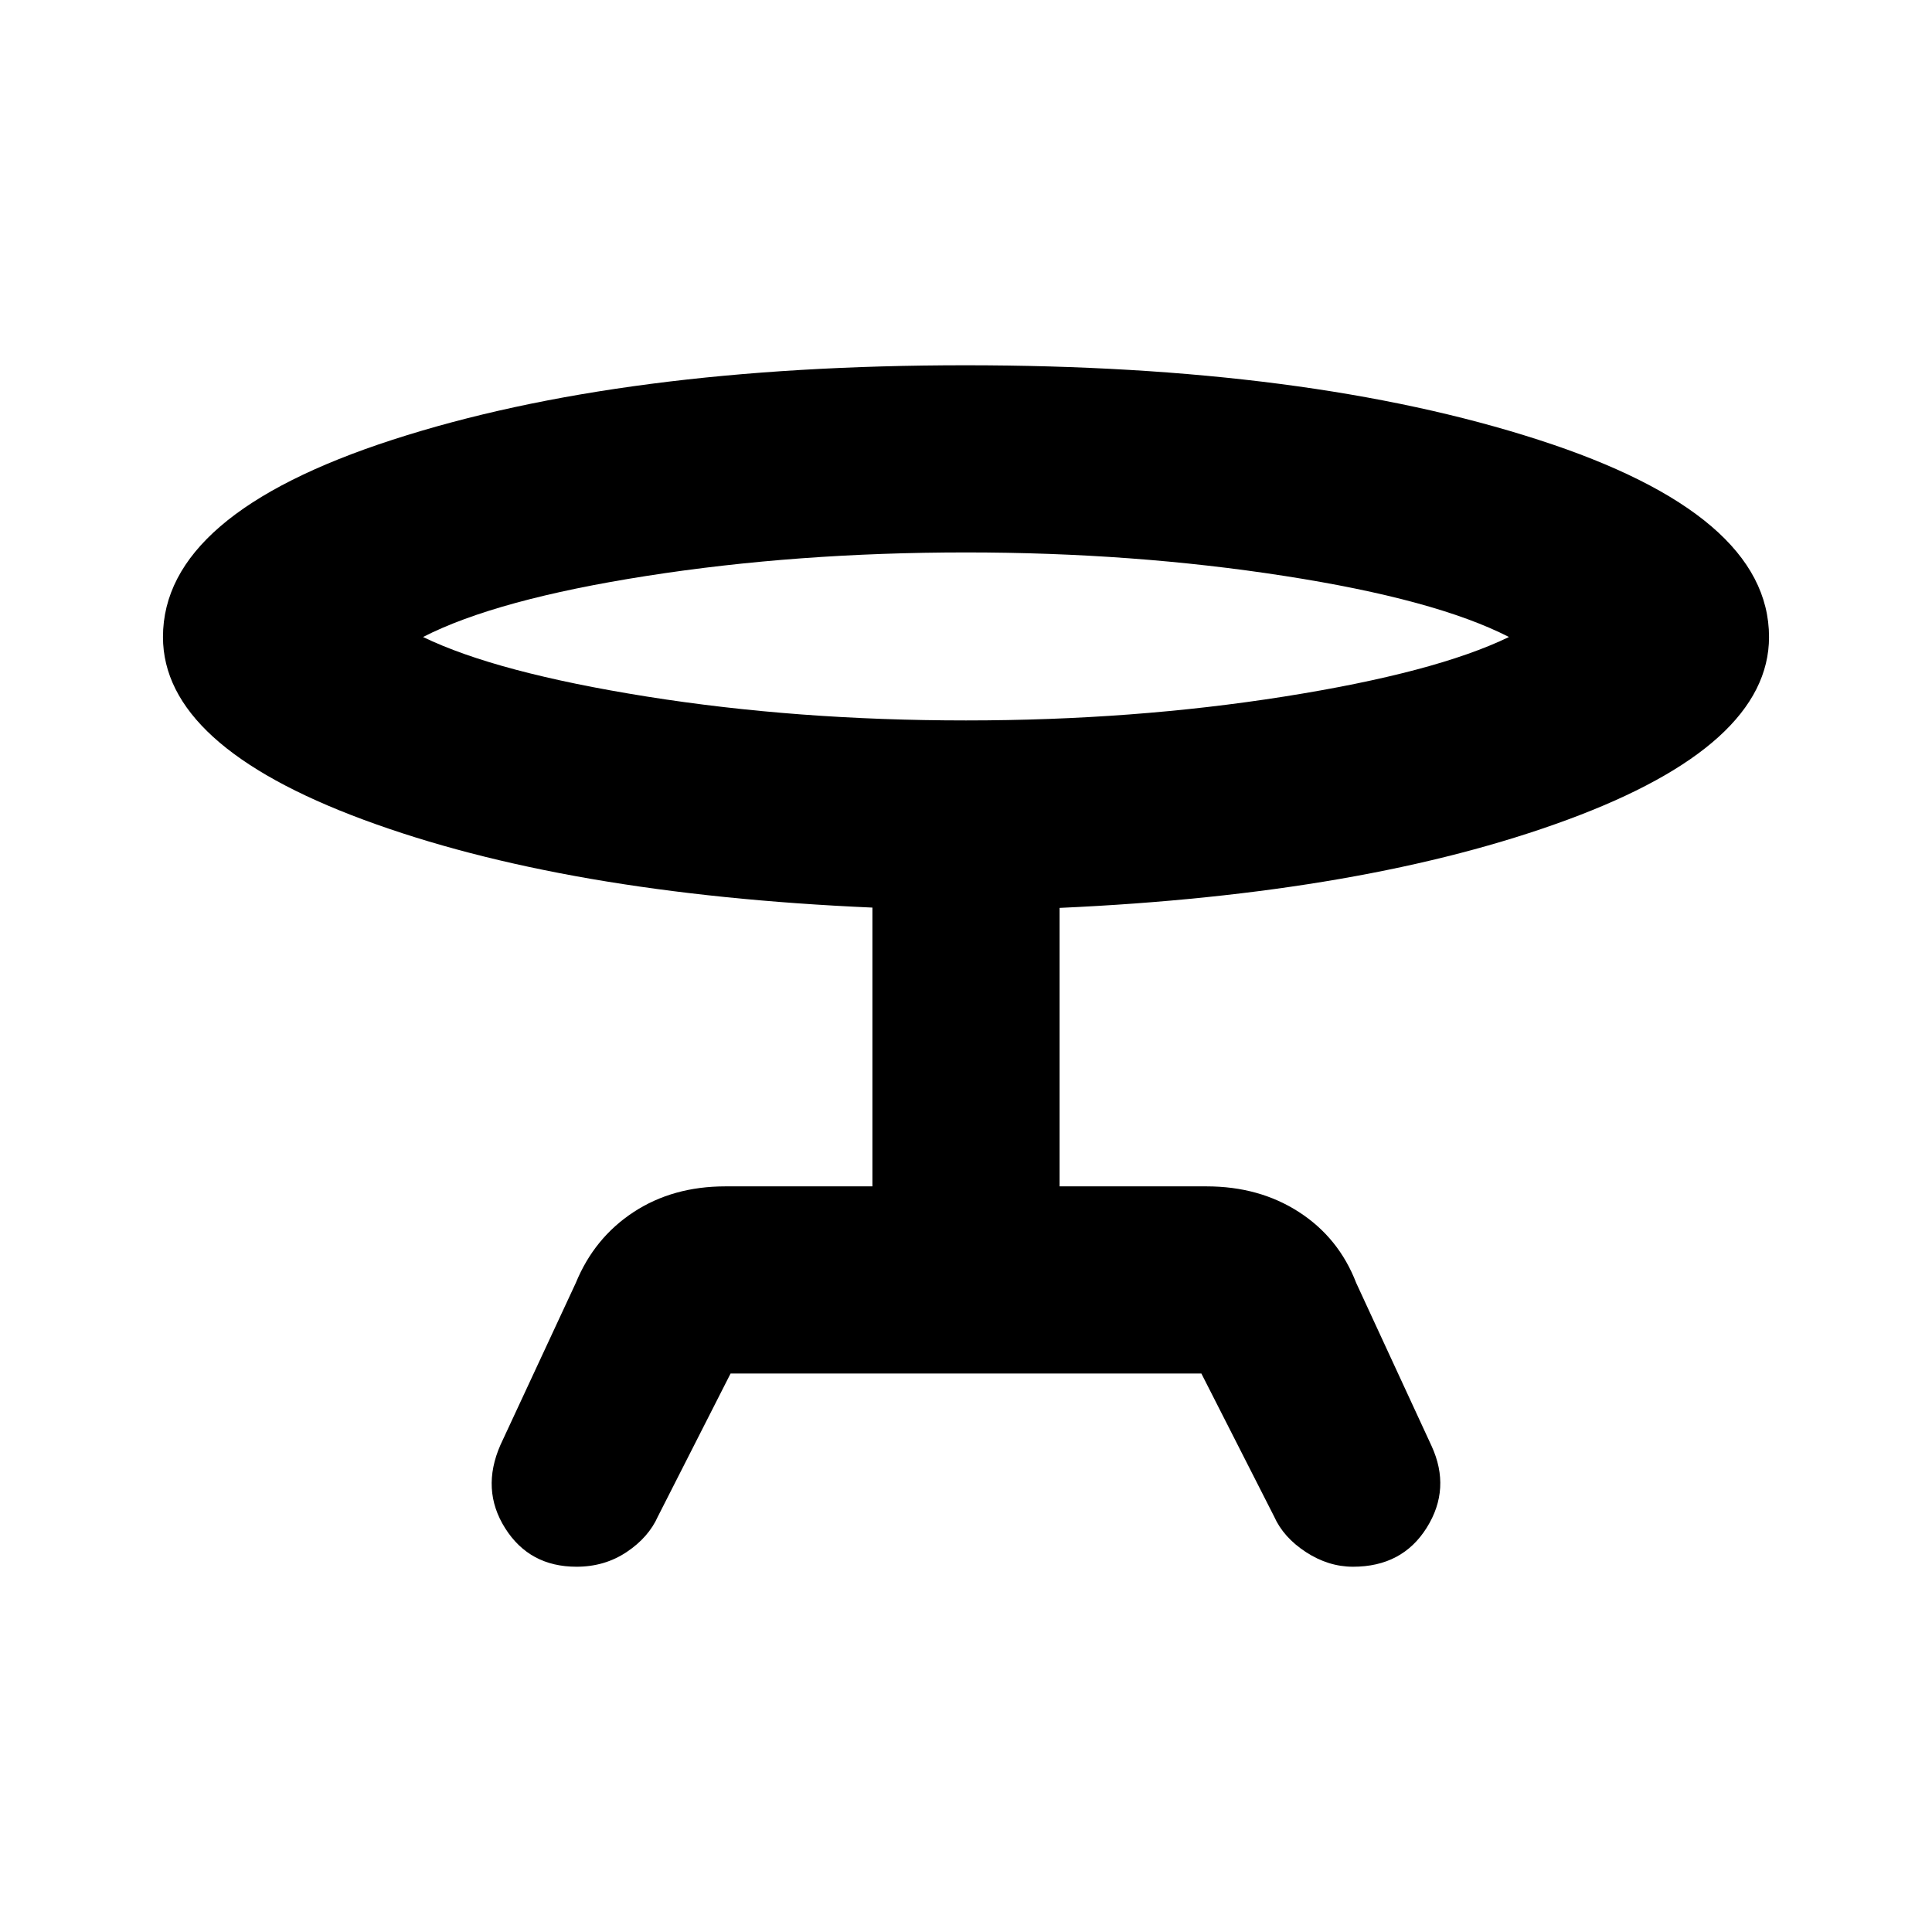 <svg xmlns="http://www.w3.org/2000/svg" height="20" viewBox="0 -960 960 960" width="20"><path d="m248.67-242.02 37.44-80.5q9.19-22.39 28.69-35.19 19.49-12.79 45.68-12.79h73.02v-138.52q-153.15-6.7-252.84-43.65-99.68-36.96-99.68-90.81 0-61.01 114.11-98.01Q309.2-778.5 479.75-778.5q169.99 0 284.63 37.01 114.64 37 114.64 98.01 0 53.85-100.18 90.81-100.19 36.95-252.34 43.8v138.37h73.02q26.22 0 45.98 12.79 19.76 12.8 28.39 35.19l37.44 81q9.76 21.22-2.39 40.62-12.14 19.4-36.63 19.4-12.24 0-23.42-7.29-11.17-7.3-15.8-17.69l-36.13-71.02H363.02l-36.11 71.02q-4.63 10.39-15.55 17.69-10.93 7.29-24.88 7.29-23.39 0-35.48-19.15-12.09-19.15-2.33-41.37Zm231.33-360q83.09 0 158.19-11.88 75.1-11.89 111.61-29.58-36.51-18.69-111.61-30.35Q563.09-685.5 480-685.5q-84.09 0-158.69 11.67-74.6 11.66-111.11 30.35 36.51 17.69 111.11 29.58 74.6 11.88 158.69 11.88Zm0-35.46Z"/></svg>